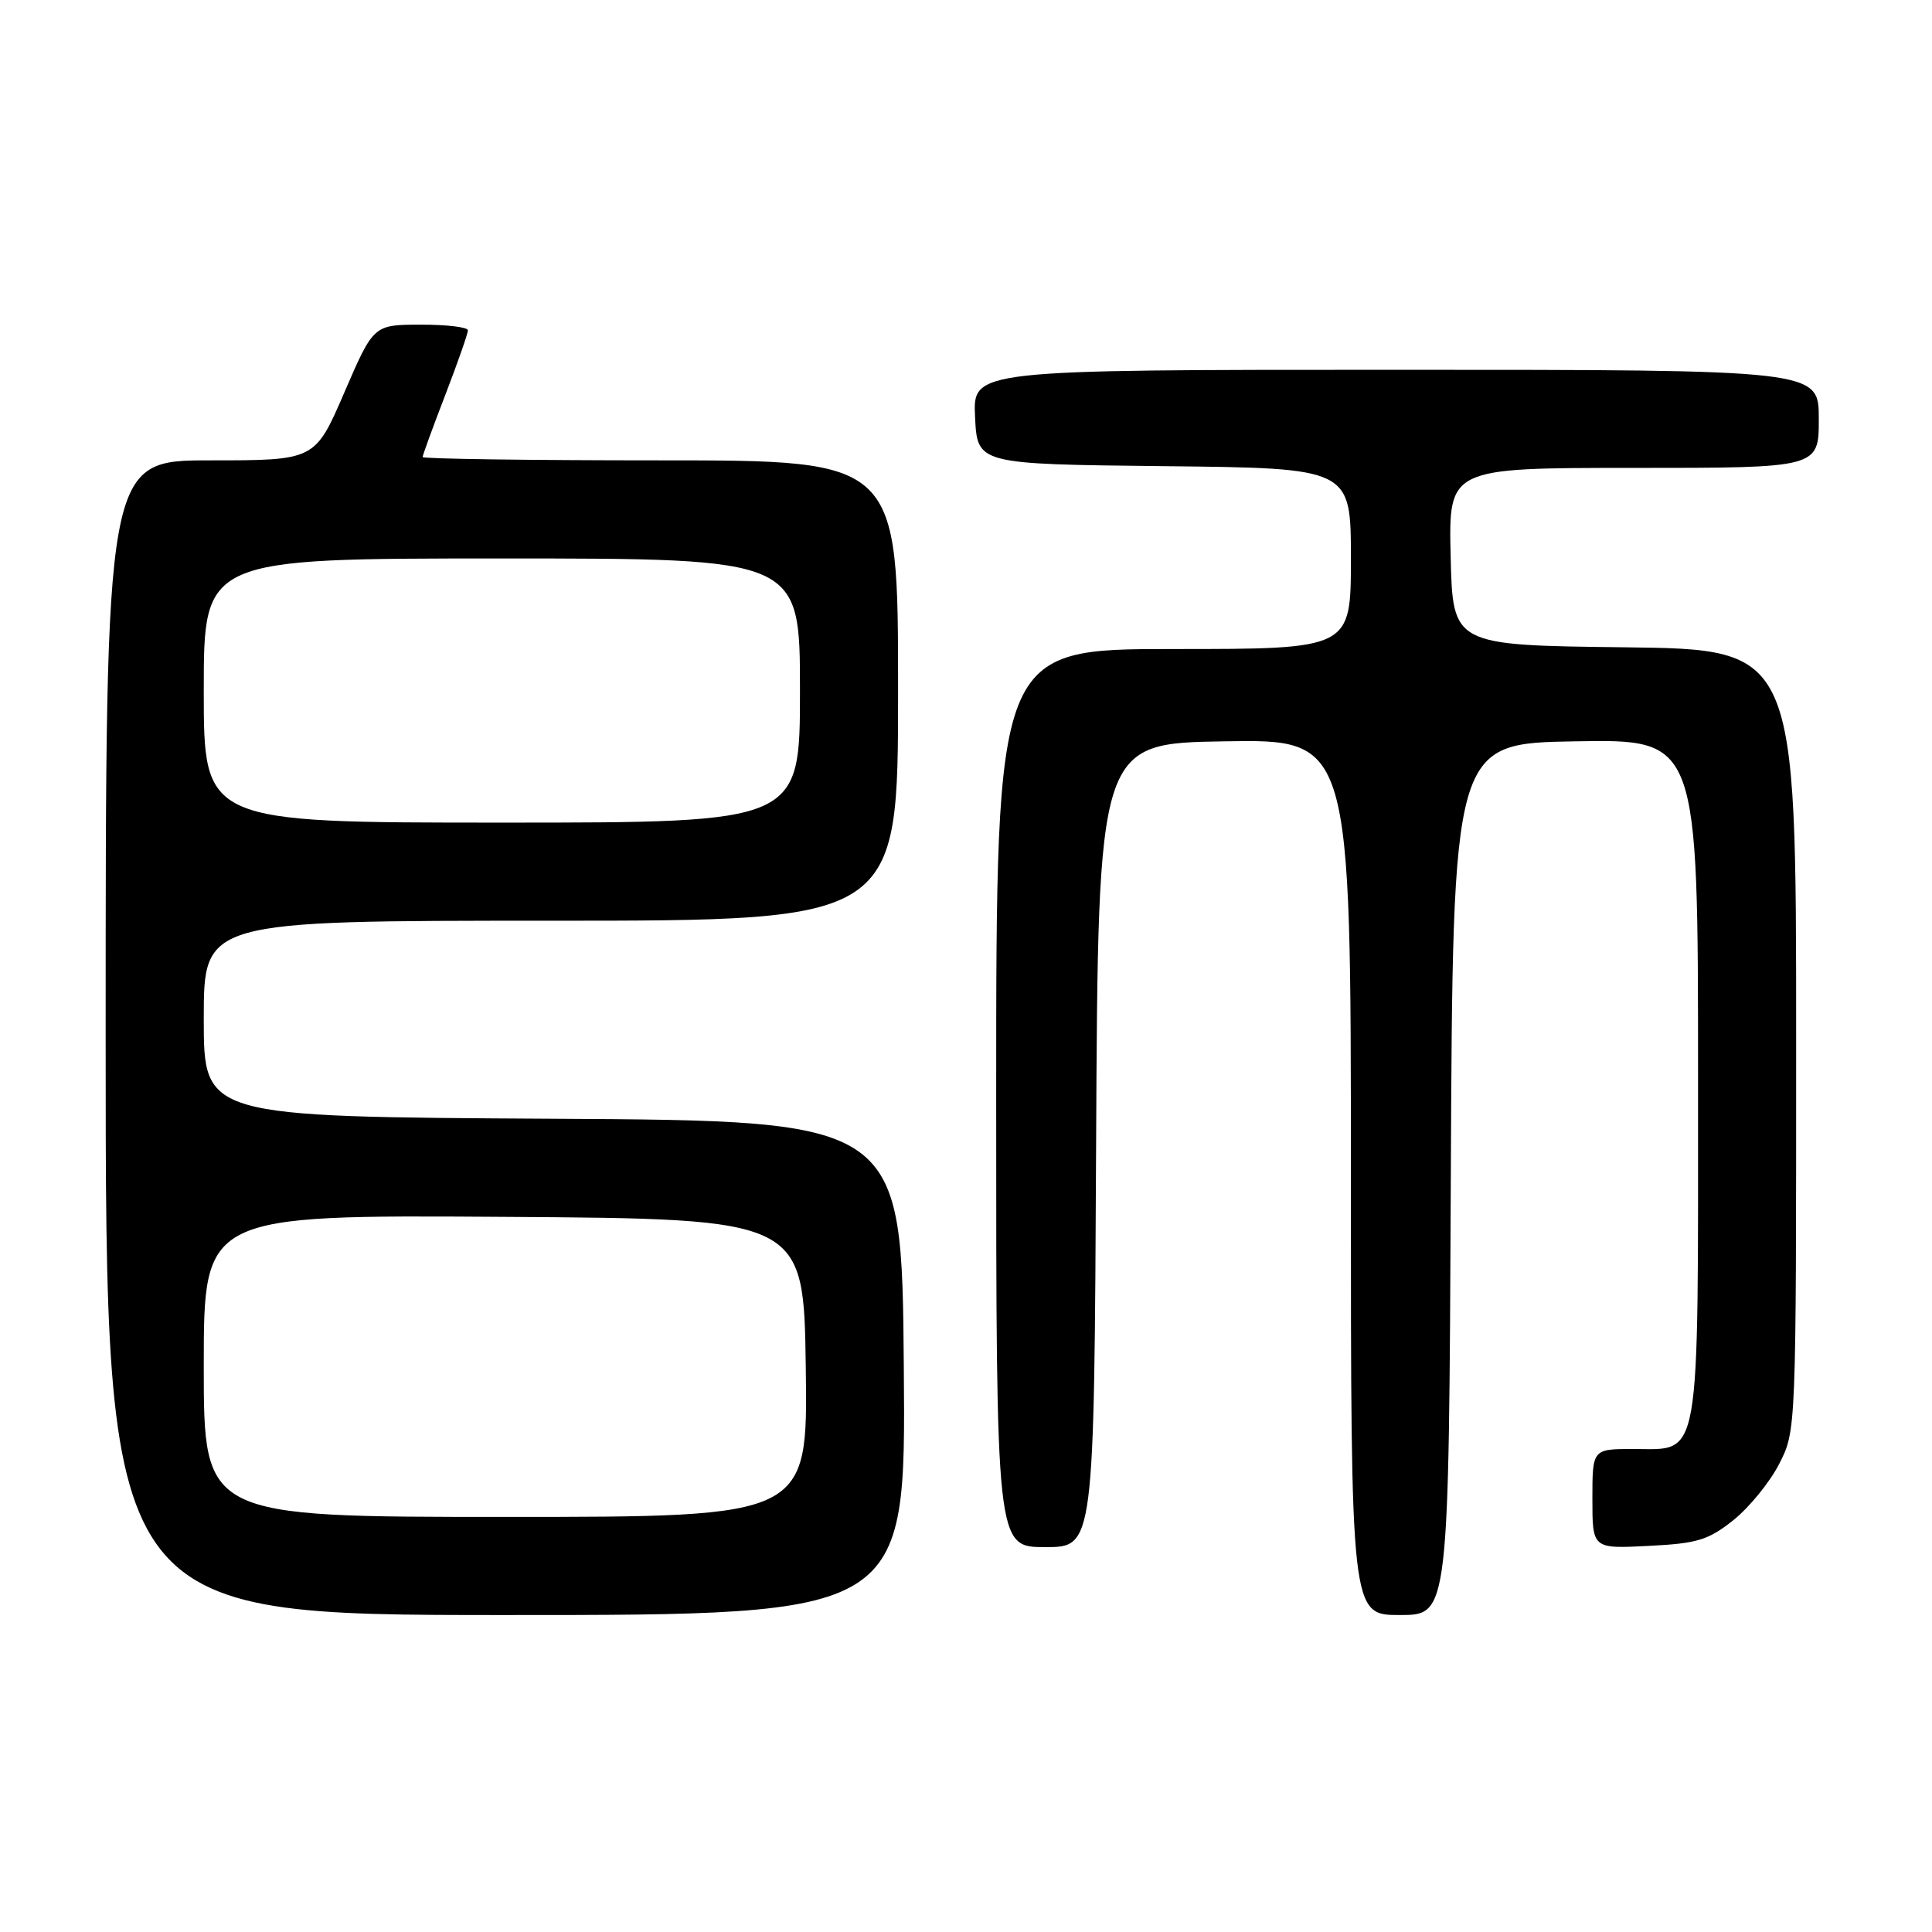 <?xml version="1.0" encoding="UTF-8" standalone="no"?>
<!DOCTYPE svg PUBLIC "-//W3C//DTD SVG 1.1//EN" "http://www.w3.org/Graphics/SVG/1.1/DTD/svg11.dtd" >
<svg xmlns="http://www.w3.org/2000/svg" xmlns:xlink="http://www.w3.org/1999/xlink" version="1.1" viewBox="0 0 256 256">
 <g >
 <path fill="currentColor"
d=" M 119.76 181.25 C 119.50 148.50 119.50 148.50 73.25 148.24 C 27.00 147.98 27.00 147.98 27.00 134.99 C 27.00 122.00 27.00 122.00 73.00 122.00 C 119.00 122.00 119.00 122.00 119.00 91.50 C 119.00 61.00 119.00 61.00 87.50 61.00 C 70.17 61.00 56.00 60.80 56.00 60.56 C 56.00 60.32 57.35 56.62 59.00 52.34 C 60.65 48.05 62.00 44.20 62.00 43.77 C 62.00 43.35 59.19 43.01 55.75 43.02 C 49.50 43.03 49.50 43.03 45.62 52.02 C 41.74 61.00 41.74 61.00 27.87 61.00 C 14.00 61.00 14.00 61.00 14.00 137.50 C 14.00 214.00 14.00 214.00 67.01 214.00 C 120.03 214.00 120.03 214.00 119.76 181.25 Z  M 192.24 156.25 C 192.50 98.50 192.50 98.50 208.75 98.23 C 225.00 97.95 225.00 97.95 225.00 142.75 C 225.00 194.58 225.45 192.00 216.44 192.00 C 211.00 192.00 211.00 192.00 211.00 198.61 C 211.00 205.22 211.00 205.22 218.43 204.84 C 224.90 204.52 226.35 204.08 229.68 201.43 C 231.78 199.75 234.51 196.40 235.75 193.98 C 238.00 189.58 238.00 189.52 238.00 137.81 C 238.00 86.04 238.00 86.04 215.25 85.77 C 192.50 85.50 192.50 85.50 192.22 73.75 C 191.94 62.00 191.94 62.00 216.47 62.00 C 241.00 62.00 241.00 62.00 241.00 55.50 C 241.00 49.00 241.00 49.00 184.95 49.00 C 128.90 49.00 128.90 49.00 129.20 55.25 C 129.50 61.50 129.50 61.50 154.25 61.77 C 179.00 62.03 179.00 62.03 179.00 74.02 C 179.00 86.00 179.00 86.00 155.50 86.00 C 132.00 86.00 132.00 86.00 132.00 145.50 C 132.00 205.00 132.00 205.00 138.49 205.00 C 144.98 205.00 144.98 205.00 145.24 151.75 C 145.50 98.50 145.50 98.50 162.25 98.23 C 179.00 97.95 179.00 97.95 179.00 155.98 C 179.00 214.00 179.00 214.00 185.49 214.00 C 191.98 214.00 191.98 214.00 192.24 156.25 Z  M 27.00 180.99 C 27.00 160.98 27.00 160.98 66.75 161.24 C 106.50 161.50 106.50 161.50 106.77 181.25 C 107.04 201.00 107.04 201.00 67.02 201.00 C 27.00 201.00 27.00 201.00 27.00 180.99 Z  M 27.00 91.50 C 27.00 74.00 27.00 74.00 66.50 74.00 C 106.00 74.00 106.00 74.00 106.00 91.50 C 106.00 109.00 106.00 109.00 66.50 109.00 C 27.00 109.00 27.00 109.00 27.00 91.50 Z "/>
</g>
</svg>